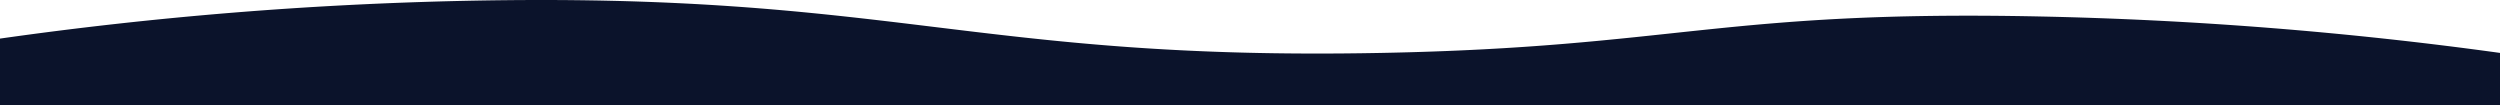 <svg xmlns="http://www.w3.org/2000/svg" viewBox="0 0 1920 80.64"><defs><style>.cls-1{fill:#0b132b;}</style></defs><g id="Слой_2" data-name="Слой 2"><g id="Слой_1-2" data-name="Слой 1"><path class="cls-1" d="M1920,80.64H0v-51a2993.2,2993.2,0,0,1,357-29c329.07-7,389,46.13,704,40,225.87-4.39,261.53-33,505-28a3037.87,3037.87,0,0,1,354,28Z"/></g></g></svg>